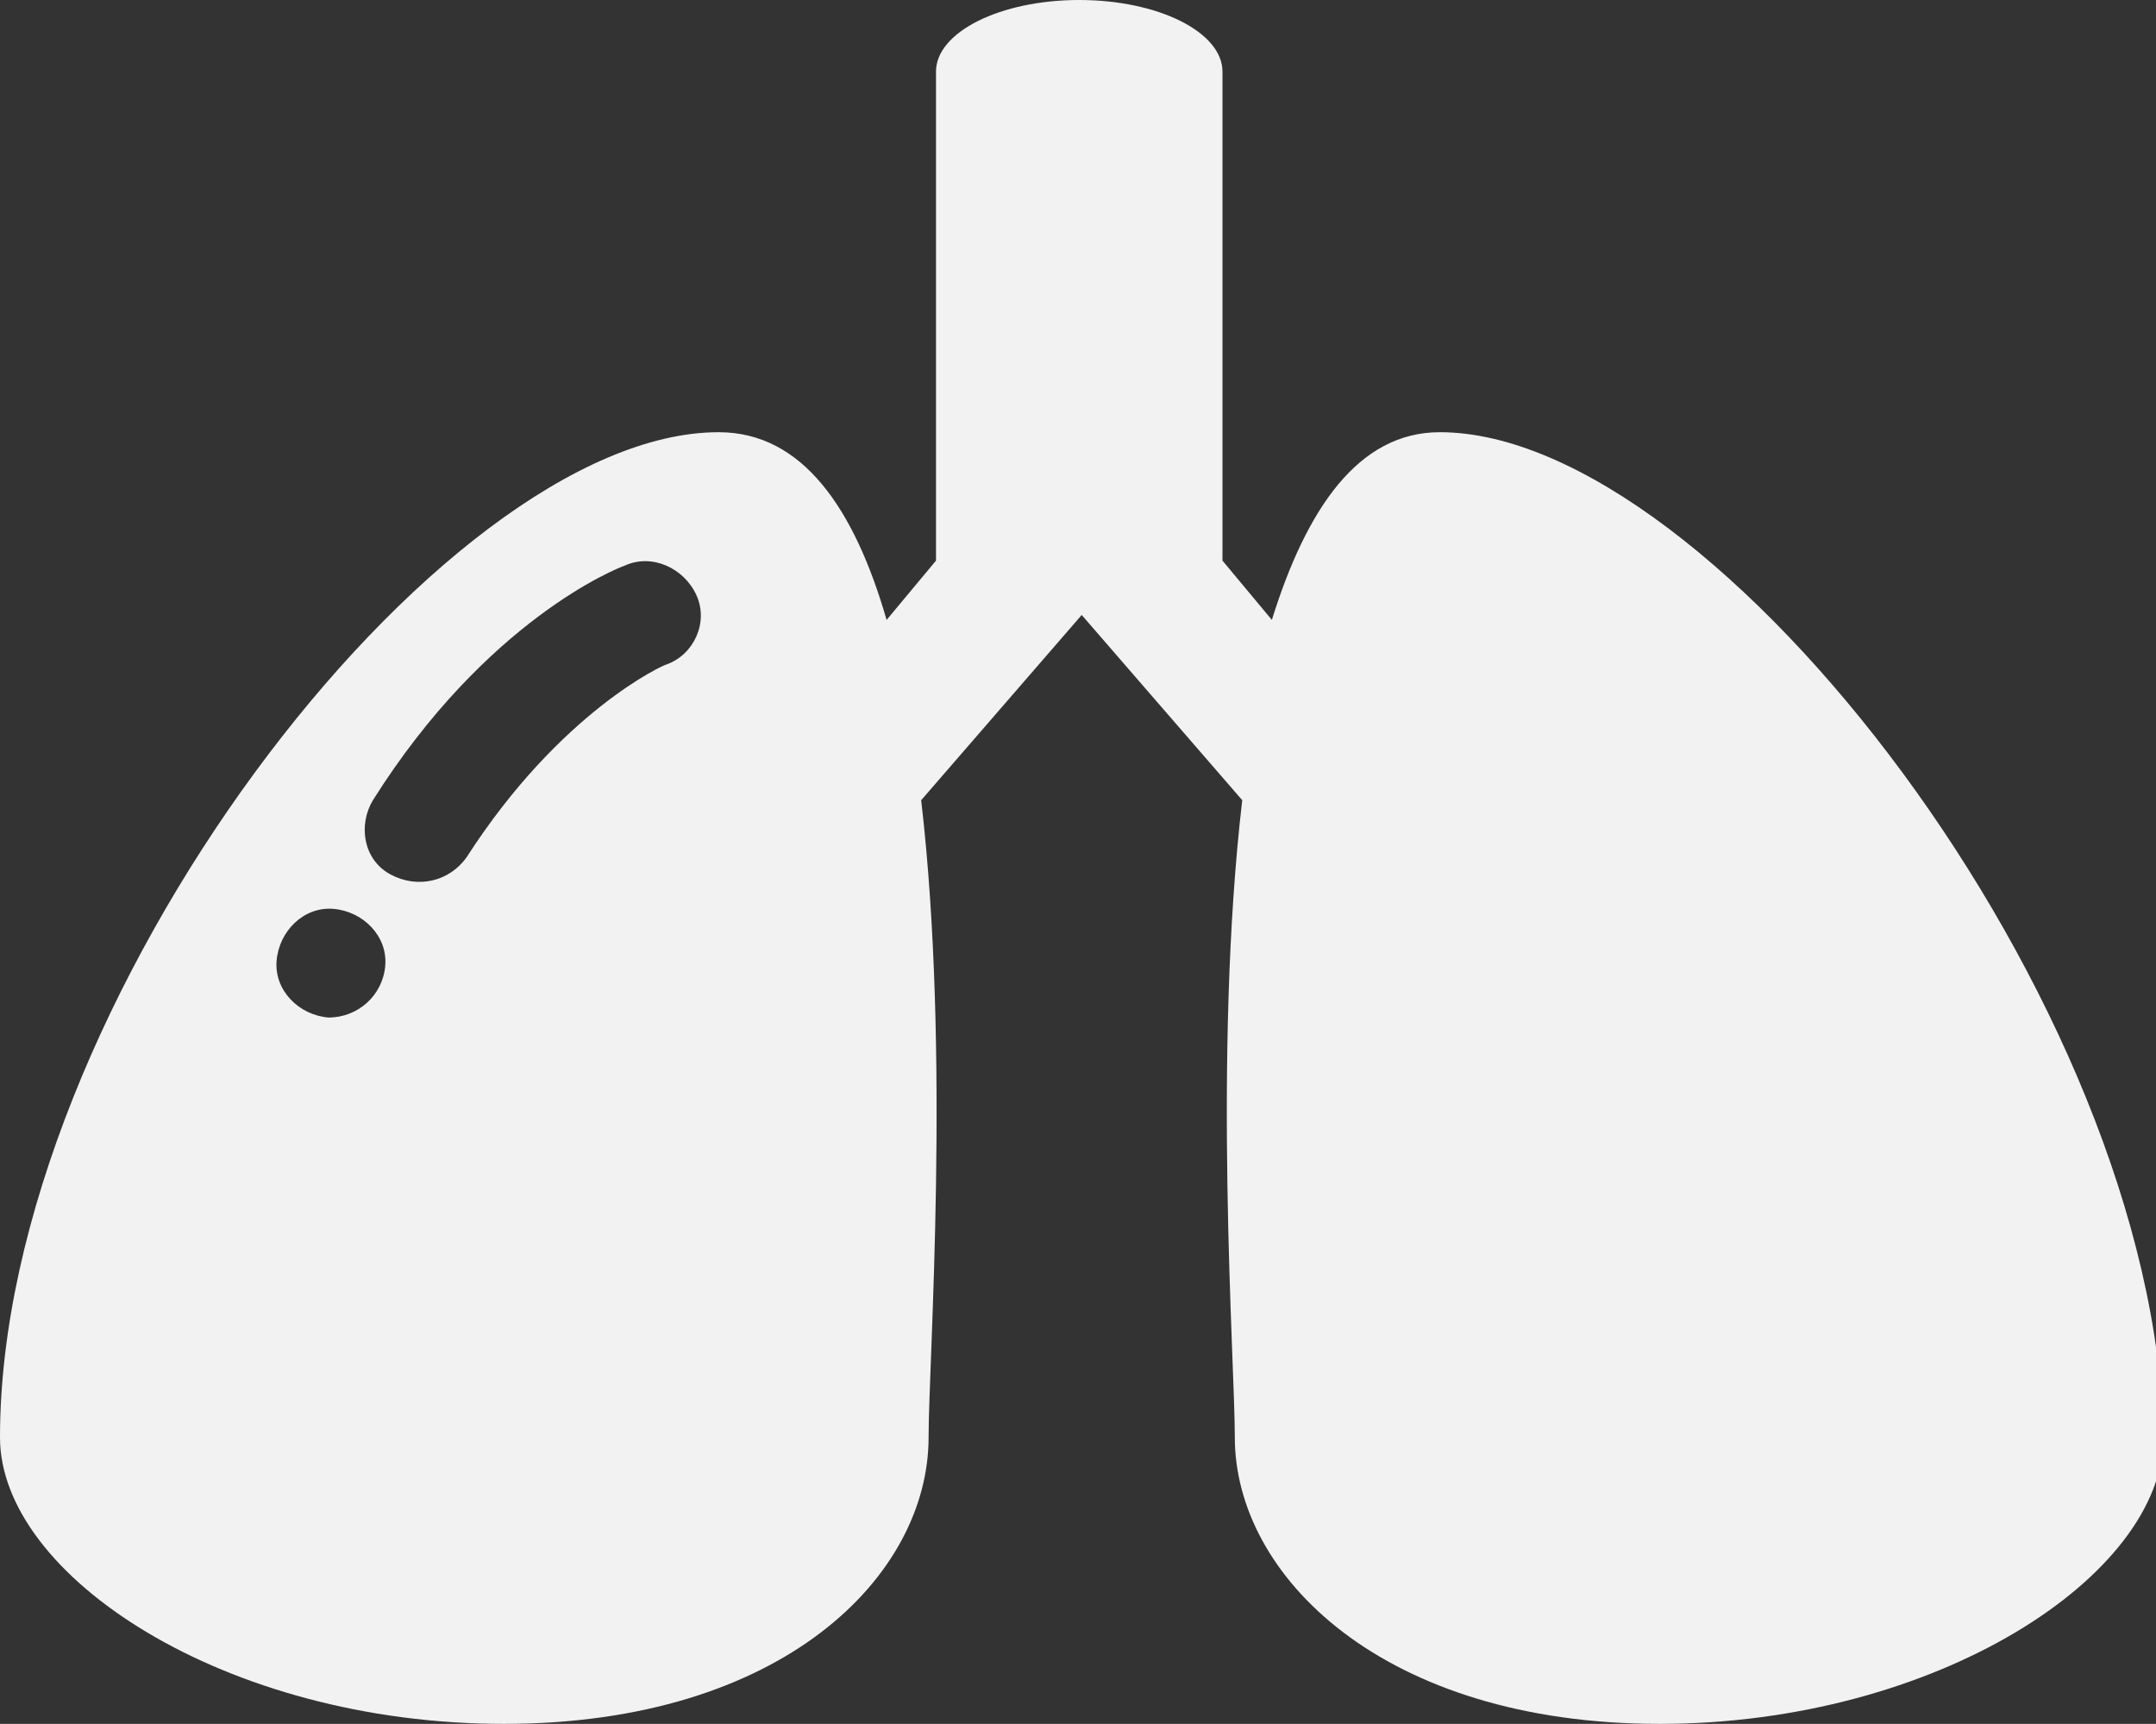 <?xml version="1.0" encoding="utf-8"?>
<!-- Generator: Adobe Illustrator 21.0.2, SVG Export Plug-In . SVG Version: 6.00 Build 0)  -->
<svg version="1.1" id="Layer_1" xmlns="http://www.w3.org/2000/svg" xmlns:xlink="http://www.w3.org/1999/xlink" x="0px" y="0px"
	 viewBox="0 0 87.3 69.8" style="enable-background:new 0 0 87.3 69.8;" xml:space="preserve">
<rect x="0" y="0" width="87.3" height="69.8" fill="#333333" stroke="none"/>
<style type="text/css">
	.st0{fill:#F2F2F2;}
</style>
<title>Asset 16</title>
<g id="Layer_2">
	<g id="Layer_1-2">
		<path class="st0" d="M58.3,17.5c-3.3,0-5.4,3.1-6.8,7.6l-2-2.4V2.9c0-1.6-2.6-2.9-5.8-2.9s-5.8,1.3-5.8,2.9v19.8l-2,2.4
			c-1.3-4.5-3.4-7.6-6.8-7.6C17.8,17.5,0,40.7,0,58.2c0,5.6,9.1,11.6,20.4,11.6s17.2-6,17.2-11.6c0-3.1,0.9-15.5-0.3-25.8l6.5-7.5
			l6.5,7.5c-1.2,10.3-0.3,22.7-0.3,25.8c0,5.6,6,11.6,17.2,11.6s20.4-6,20.4-11.6C87.3,40.7,69.5,17.5,58.3,17.5z M13.3,41.2
			c-1.2-0.1-2.2-1.1-2.1-2.3c0.1-1.2,1.1-2.2,2.3-2.1c1.2,0.1,2.2,1.1,2.1,2.3C15.5,40.3,14.5,41.2,13.3,41.2
			C13.3,41.2,13.3,41.2,13.3,41.2L13.3,41.2z M27,26.9c-0.1,0-4.3,1.9-8.1,7.8c-0.7,1-2,1.3-3.1,0.7s-1.3-2-0.7-3
			c4.6-7.3,9.9-9.4,10.2-9.5c1.1-0.5,2.4,0.1,2.9,1.2C28.7,25.2,28.1,26.5,27,26.9z"/>
	</g>
</g>
</svg>
